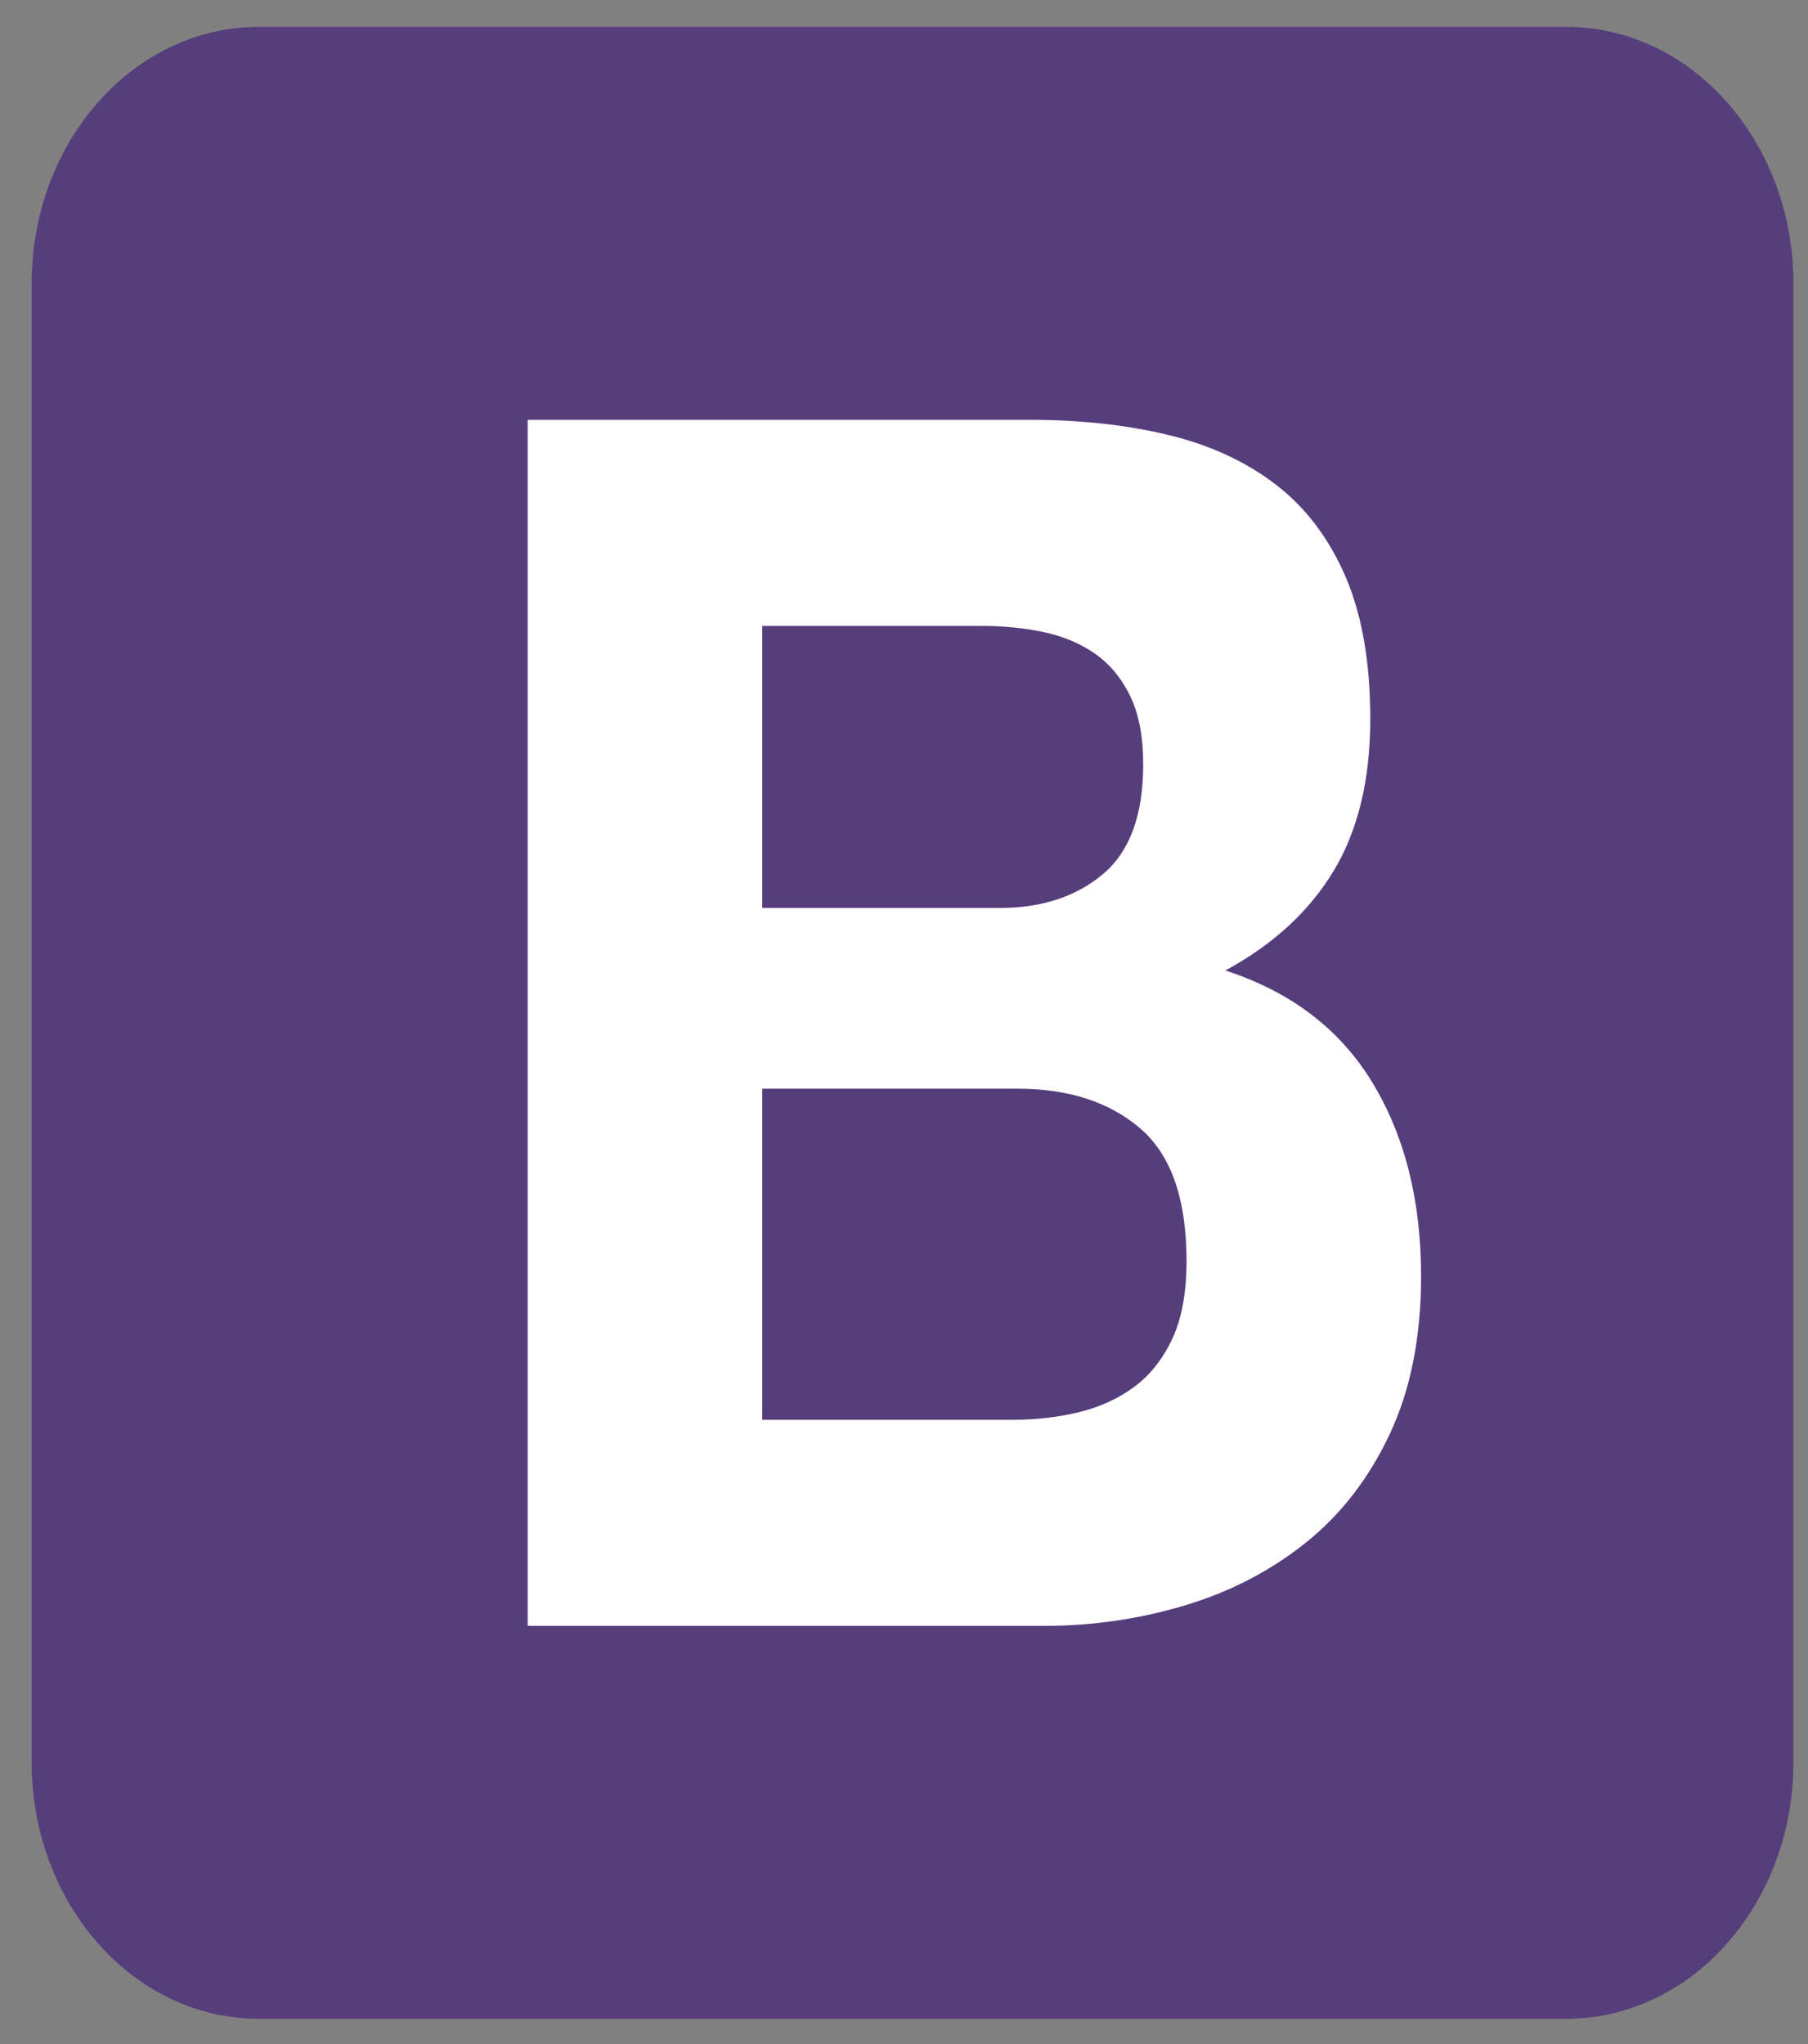 <?xml version="1.0" encoding="UTF-8" standalone="no" ?>
<!DOCTYPE svg PUBLIC "-//W3C//DTD SVG 1.1//EN" "http://www.w3.org/Graphics/SVG/1.1/DTD/svg11.dtd">
<svg xmlns="http://www.w3.org/2000/svg" xmlns:xlink="http://www.w3.org/1999/xlink" version="1.1" width="1771" height="2002" viewBox="0 0 1771 2002" xml:space="preserve">
<rect x="0" y="0" width="1771" height="2002" fill="#808080" stroke="none"/>
<desc>Created with Fabric.js 4.2.0</desc>
<defs>
</defs>
<g transform="matrix(1 0 0 1 885.5 1001)" id="c2497d1d-7094-46a9-994f-0a51829f5097"  >
<rect style="stroke: none; stroke-width: 1; stroke-dasharray: none; stroke-linecap: butt; stroke-dashoffset: 0; stroke-linejoin: miter; stroke-miterlimit: 4; fill: rgb(255,255,255); fill-rule: nonzero; opacity: 1; visibility: hidden;" vector-effect="non-scaling-stroke"  x="-885.5" y="-1001" rx="0" ry="0" width="1771" height="2002" />
</g>
<g transform="matrix(Infinity NaN NaN Infinity 0 0)" id="b527fb9e-37c7-47eb-88ad-d48b24d2f4bc"  >
</g>
<g transform="matrix(0.69 0 0 0.78 893.87 1001.79)"  >
<g style="" vector-effect="non-scaling-stroke"   >
		<g transform="matrix(9.77 0 0 9.77 0 0)"  >
<path style="stroke: none; stroke-width: 1; stroke-dasharray: none; stroke-linecap: butt; stroke-dashoffset: 0; stroke-linejoin: miter; stroke-miterlimit: 4; fill: rgb(86,61,124); fill-rule: nonzero; opacity: 1;" vector-effect="non-scaling-stroke"  transform=" translate(-128, -128)" d="M 0 222.991 C 0 241.223 14.779 256 33.009 256 L 222.99 256 C 241.223 256 256 241.221 256 222.991 L 256 33.01 C 256 14.777 241.221 0 222.991 0 L 33.01 0 C 14.777 0 0 14.779 0 33.009 L 0 222.99 z" stroke-linecap="round" />
</g>
		<g transform="matrix(9.77 0 0 9.77 87.73 0)"  >
<path style="stroke: none; stroke-width: 1; stroke-dasharray: none; stroke-linecap: butt; stroke-dashoffset: 0; stroke-linejoin: miter; stroke-miterlimit: 4; fill: rgb(255,255,255); fill-rule: nonzero; opacity: 1;" vector-effect="non-scaling-stroke"  transform=" translate(-136.98, -128)" d="M 106.158 113.238 L 106.158 76.985 L 138.069 76.985 C 141.109 76.985 144.039 77.238 146.861 77.745 C 149.683 78.251 152.18 79.155 154.351 80.458 C 156.521 81.761 158.258 83.57 159.561 85.885 C 160.863 88.201 161.515 91.168 161.515 94.785 C 161.515 101.298 159.561 106.002 155.653 108.896 C 151.746 111.791 146.753 113.238 140.674 113.238 L 106.158 113.238 z M 72.075 50.5 L 72.075 205.5 L 147.187 205.5 C 154.134 205.5 160.9 204.632 167.485 202.895 C 174.07 201.158 179.931 198.481 185.069 194.863 C 190.206 191.245 194.295 186.577 197.334 180.861 C 200.374 175.144 201.893 168.378 201.893 160.563 C 201.893 150.866 199.541 142.581 194.838 135.707 C 190.134 128.832 183.006 124.02 173.454 121.27 C 180.401 117.942 185.648 113.672 189.194 108.462 C 192.739 103.252 194.512 96.74 194.512 88.924 C 194.512 81.688 193.318 75.61 190.93 70.689 C 188.542 65.769 185.177 61.825 180.835 58.858 C 176.494 55.891 171.284 53.756 165.205 52.454 C 159.127 51.151 152.397 50.5 145.016 50.5 L 72.075 50.5 z M 106.158 179.015 L 106.158 136.466 L 143.279 136.466 C 150.66 136.466 156.594 138.166 161.081 141.568 C 165.567 144.969 167.811 150.649 167.811 158.609 C 167.811 162.662 167.123 165.99 165.748 168.595 C 164.373 171.2 162.528 173.263 160.212 174.782 C 157.897 176.302 155.219 177.387 152.18 178.039 C 149.14 178.689 145.957 179.015 142.628 179.015 L 106.158 179.015 z" stroke-linecap="round" />
</g>
</g>
</g>
</svg>